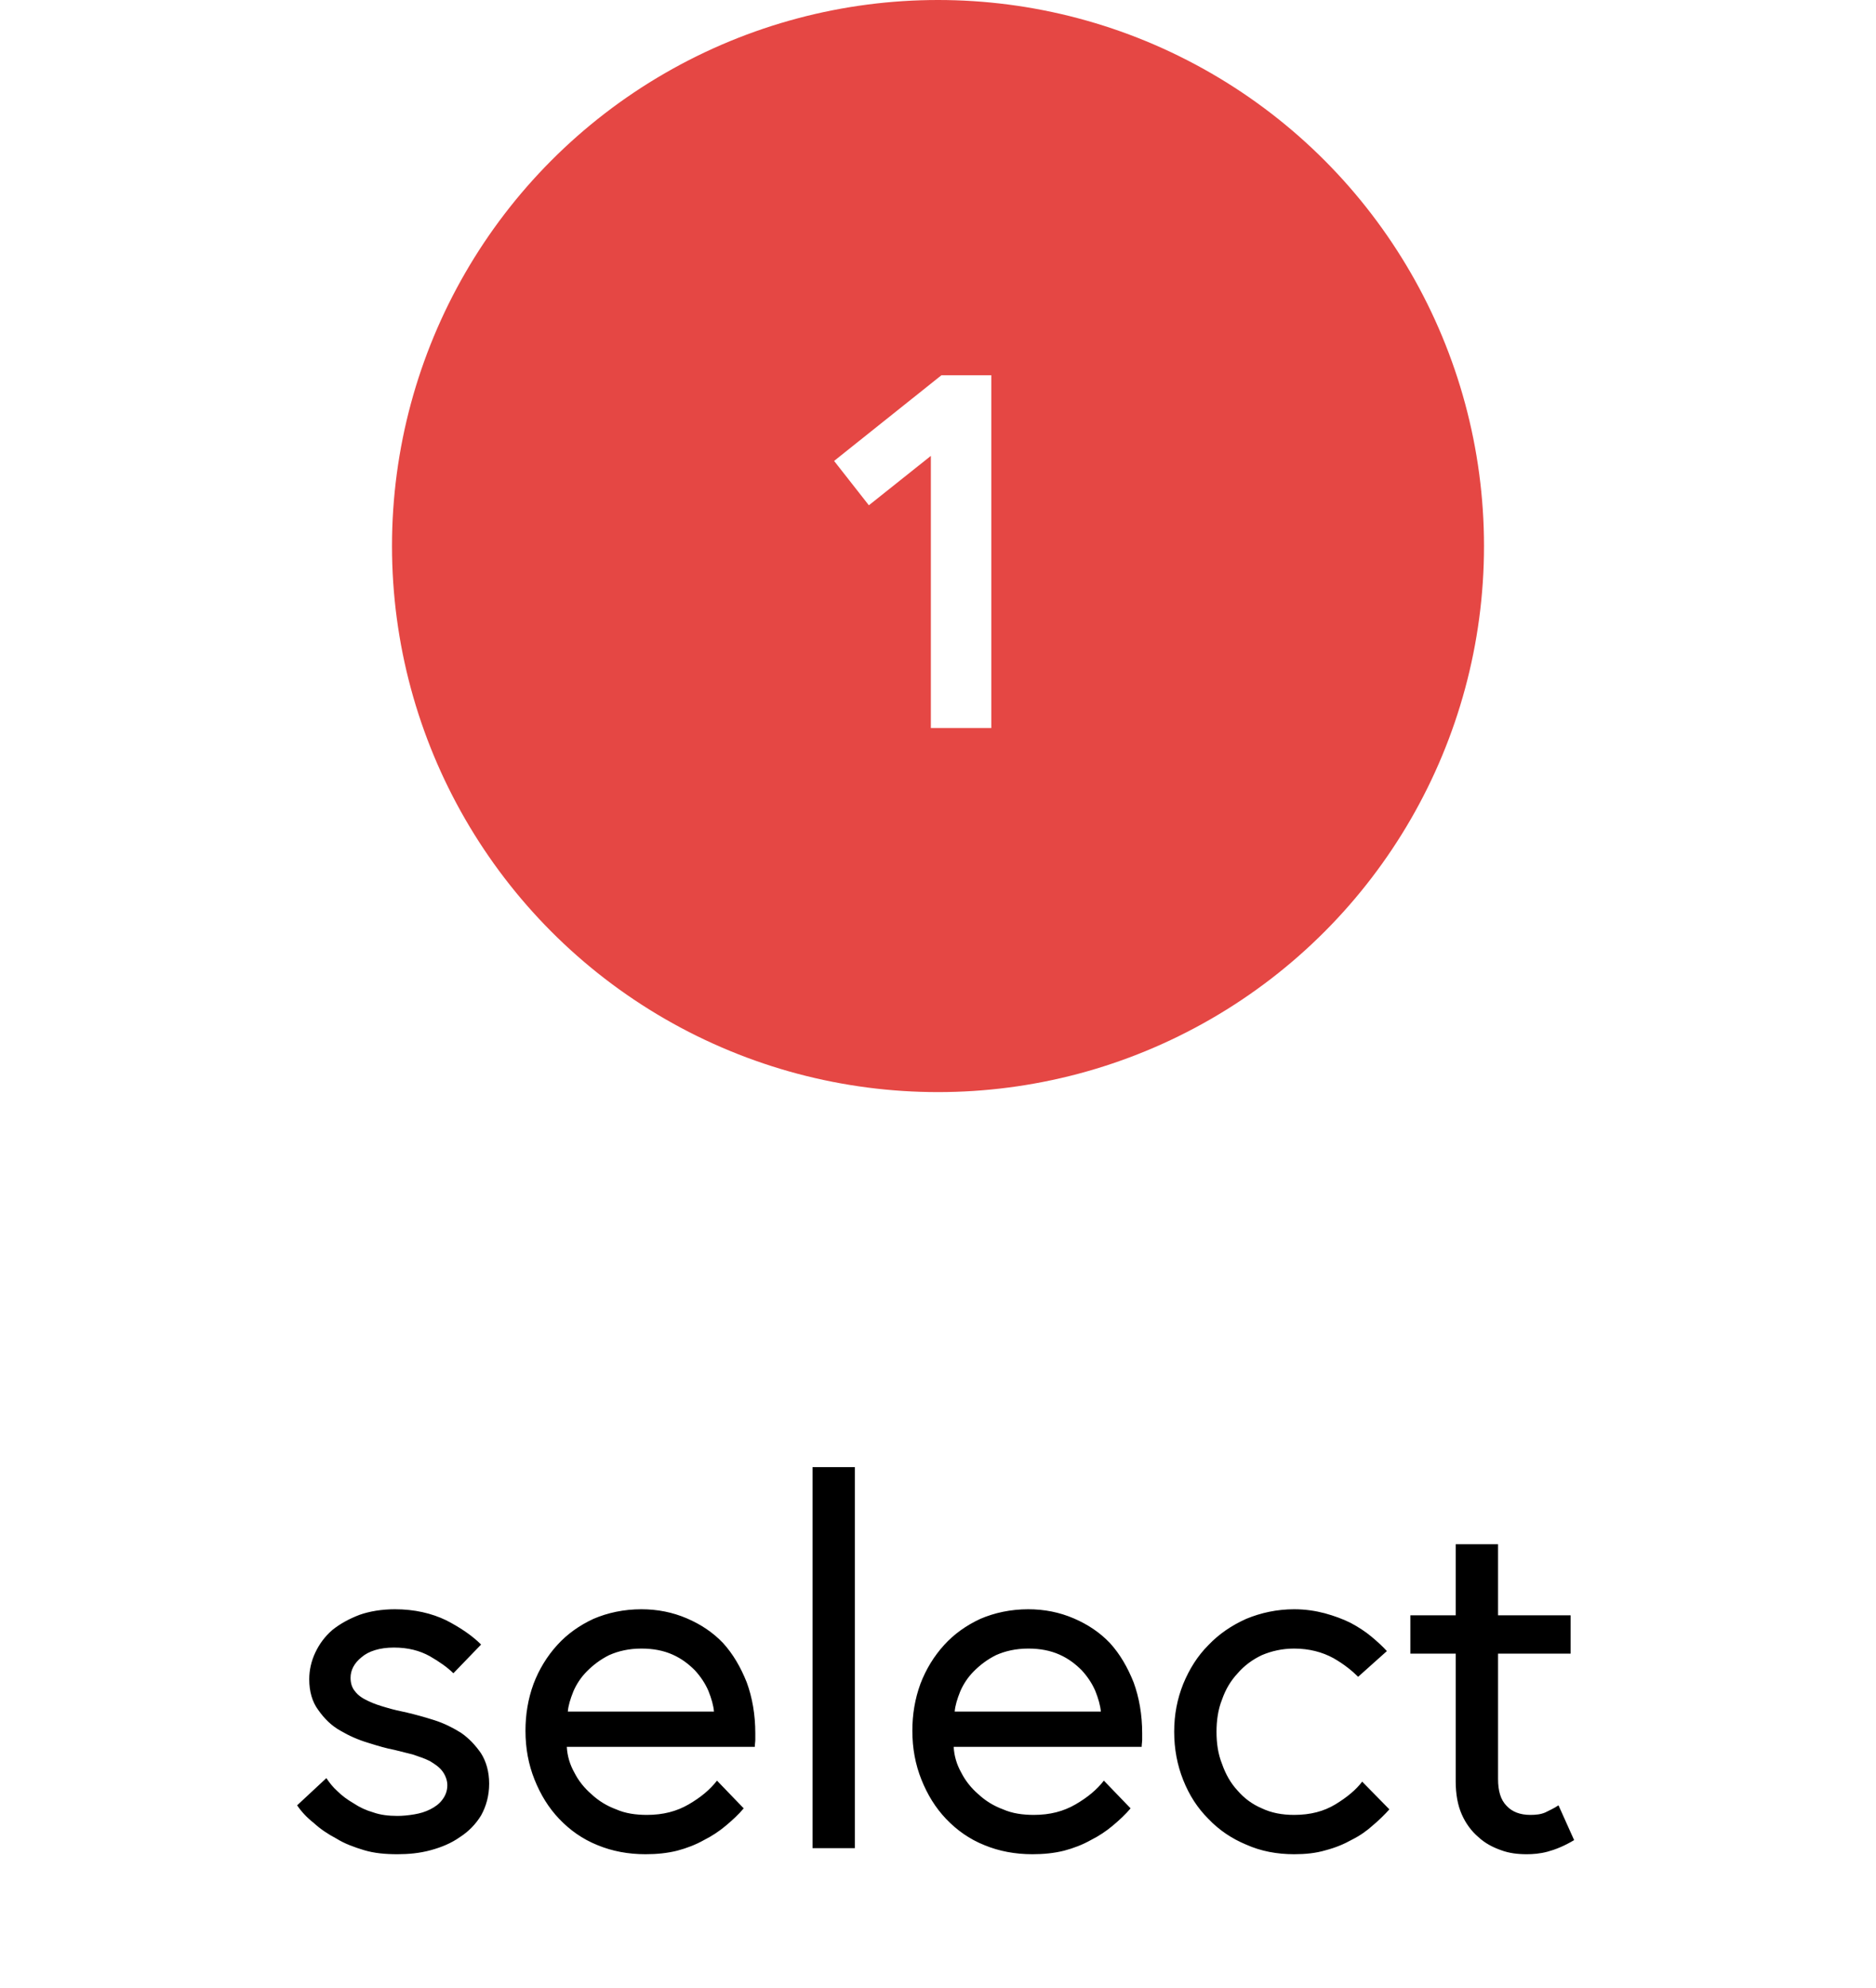 <svg width="67" height="71" viewBox="0 0 67 71" fill="none" xmlns="http://www.w3.org/2000/svg">
    <rect width="67" height="71" fill="white"/>
    <path d="M11.656 63.498L10.612 64.47C10.756 64.686 10.954 64.902 11.206 65.1C11.44 65.316 11.71 65.496 12.016 65.658C12.304 65.838 12.646 65.964 13.006 66.072C13.366 66.18 13.762 66.216 14.194 66.216C14.59 66.216 14.986 66.18 15.382 66.072C15.778 65.964 16.12 65.82 16.426 65.604C16.732 65.406 16.984 65.154 17.182 64.83C17.362 64.506 17.47 64.128 17.47 63.696C17.47 63.264 17.362 62.904 17.182 62.616C16.984 62.328 16.75 62.076 16.462 61.878C16.174 61.698 15.85 61.536 15.508 61.428C15.166 61.32 14.842 61.23 14.536 61.158C14.284 61.104 14.032 61.05 13.798 60.978C13.546 60.906 13.33 60.834 13.15 60.744C12.952 60.654 12.79 60.546 12.682 60.402C12.574 60.276 12.52 60.114 12.52 59.916C12.52 59.646 12.646 59.394 12.916 59.178C13.168 58.962 13.564 58.836 14.068 58.836C14.572 58.836 14.986 58.944 15.346 59.142C15.688 59.34 15.976 59.538 16.192 59.754L17.182 58.728C16.876 58.422 16.462 58.134 15.94 57.864C15.418 57.612 14.806 57.468 14.104 57.468C13.636 57.468 13.204 57.54 12.844 57.666C12.466 57.81 12.142 57.99 11.872 58.206C11.602 58.44 11.404 58.71 11.26 59.016C11.116 59.322 11.044 59.646 11.044 59.97C11.044 60.402 11.152 60.78 11.368 61.068C11.584 61.374 11.836 61.626 12.16 61.806C12.466 61.986 12.79 62.13 13.15 62.238C13.492 62.346 13.798 62.436 14.086 62.49C14.302 62.544 14.518 62.598 14.734 62.652C14.95 62.724 15.166 62.796 15.346 62.886C15.526 62.994 15.688 63.102 15.796 63.246C15.904 63.39 15.976 63.57 15.976 63.75C15.976 63.966 15.904 64.128 15.796 64.272C15.688 64.416 15.544 64.524 15.364 64.614C15.184 64.704 15.004 64.758 14.788 64.794C14.572 64.83 14.374 64.848 14.194 64.848C13.87 64.848 13.582 64.812 13.33 64.722C13.078 64.65 12.844 64.542 12.628 64.398C12.412 64.272 12.214 64.128 12.052 63.966C11.89 63.822 11.764 63.66 11.656 63.498ZM25.499 61.122H20.279C20.297 60.906 20.369 60.672 20.477 60.402C20.585 60.15 20.747 59.898 20.963 59.682C21.179 59.466 21.431 59.268 21.755 59.106C22.079 58.962 22.457 58.872 22.907 58.872C23.339 58.872 23.699 58.944 24.023 59.088C24.347 59.232 24.599 59.43 24.815 59.646C25.031 59.88 25.193 60.132 25.301 60.384C25.409 60.654 25.481 60.906 25.499 61.122ZM22.907 57.468C22.277 57.468 21.701 57.594 21.197 57.81C20.693 58.044 20.261 58.35 19.901 58.746C19.541 59.142 19.253 59.61 19.055 60.132C18.857 60.672 18.767 61.23 18.767 61.806C18.767 62.436 18.875 63.012 19.091 63.552C19.307 64.092 19.595 64.56 19.973 64.956C20.351 65.352 20.801 65.676 21.341 65.892C21.863 66.108 22.439 66.216 23.051 66.216C23.447 66.216 23.825 66.18 24.185 66.09C24.527 66 24.851 65.874 25.139 65.712C25.427 65.568 25.697 65.388 25.931 65.19C26.165 64.992 26.381 64.794 26.561 64.578L25.607 63.588C25.355 63.912 25.031 64.182 24.599 64.434C24.167 64.686 23.681 64.812 23.105 64.812C22.709 64.812 22.331 64.758 22.007 64.614C21.665 64.488 21.377 64.308 21.125 64.074C20.873 63.858 20.657 63.588 20.513 63.3C20.351 63.012 20.261 62.706 20.243 62.382H26.957C26.957 62.292 26.975 62.202 26.975 62.13V61.896C26.975 61.23 26.867 60.618 26.669 60.078C26.453 59.538 26.183 59.07 25.823 58.674C25.463 58.296 25.031 58.008 24.527 57.792C24.023 57.576 23.483 57.468 22.907 57.468ZM29.019 52.392V66H30.531V52.392H29.019ZM39.316 61.122H34.096C34.114 60.906 34.186 60.672 34.294 60.402C34.402 60.15 34.564 59.898 34.78 59.682C34.996 59.466 35.248 59.268 35.572 59.106C35.896 58.962 36.274 58.872 36.724 58.872C37.156 58.872 37.516 58.944 37.84 59.088C38.164 59.232 38.416 59.43 38.632 59.646C38.848 59.88 39.01 60.132 39.118 60.384C39.226 60.654 39.298 60.906 39.316 61.122ZM36.724 57.468C36.094 57.468 35.518 57.594 35.014 57.81C34.51 58.044 34.078 58.35 33.718 58.746C33.358 59.142 33.07 59.61 32.872 60.132C32.674 60.672 32.584 61.23 32.584 61.806C32.584 62.436 32.692 63.012 32.908 63.552C33.124 64.092 33.412 64.56 33.79 64.956C34.168 65.352 34.618 65.676 35.158 65.892C35.68 66.108 36.256 66.216 36.868 66.216C37.264 66.216 37.642 66.18 38.002 66.09C38.344 66 38.668 65.874 38.956 65.712C39.244 65.568 39.514 65.388 39.748 65.19C39.982 64.992 40.198 64.794 40.378 64.578L39.424 63.588C39.172 63.912 38.848 64.182 38.416 64.434C37.984 64.686 37.498 64.812 36.922 64.812C36.526 64.812 36.148 64.758 35.824 64.614C35.482 64.488 35.194 64.308 34.942 64.074C34.69 63.858 34.474 63.588 34.33 63.3C34.168 63.012 34.078 62.706 34.06 62.382H40.774C40.774 62.292 40.792 62.202 40.792 62.13V61.896C40.792 61.23 40.684 60.618 40.486 60.078C40.27 59.538 40 59.07 39.64 58.674C39.28 58.296 38.848 58.008 38.344 57.792C37.84 57.576 37.3 57.468 36.724 57.468ZM49.621 64.614L48.649 63.624C48.433 63.912 48.109 64.182 47.695 64.434C47.281 64.686 46.795 64.812 46.219 64.812C45.787 64.812 45.409 64.74 45.067 64.578C44.725 64.434 44.437 64.218 44.203 63.948C43.951 63.678 43.771 63.354 43.645 62.994C43.501 62.634 43.447 62.256 43.447 61.842C43.447 61.446 43.501 61.05 43.645 60.69C43.771 60.33 43.951 60.024 44.203 59.754C44.437 59.484 44.725 59.268 45.067 59.106C45.409 58.962 45.787 58.872 46.219 58.872C46.759 58.872 47.227 58.998 47.623 59.214C48.001 59.43 48.289 59.664 48.505 59.88L49.531 58.962C49.387 58.8 49.189 58.62 48.973 58.44C48.757 58.26 48.505 58.098 48.235 57.954C47.947 57.81 47.641 57.702 47.317 57.612C46.975 57.522 46.615 57.468 46.219 57.468C45.607 57.468 45.031 57.594 44.509 57.81C43.987 58.044 43.537 58.35 43.159 58.746C42.763 59.142 42.475 59.61 42.259 60.132C42.043 60.672 41.935 61.23 41.935 61.842C41.935 62.454 42.043 63.03 42.259 63.57C42.475 64.11 42.763 64.56 43.159 64.956C43.537 65.352 43.987 65.658 44.509 65.874C45.031 66.108 45.607 66.216 46.219 66.216C46.615 66.216 46.993 66.18 47.353 66.072C47.695 65.982 48.001 65.856 48.289 65.694C48.577 65.55 48.829 65.37 49.045 65.172C49.261 64.992 49.459 64.794 49.621 64.614ZM50.37 57.684V59.052H51.989V63.606C51.989 64.074 52.062 64.47 52.206 64.794C52.349 65.118 52.547 65.388 52.8 65.604C53.033 65.82 53.303 65.964 53.609 66.072C53.898 66.18 54.203 66.216 54.528 66.216C54.743 66.216 54.995 66.198 55.266 66.126C55.535 66.054 55.859 65.928 56.219 65.712L55.661 64.47C55.499 64.578 55.337 64.65 55.194 64.722C55.032 64.794 54.852 64.812 54.654 64.812C54.294 64.812 54.005 64.704 53.807 64.488C53.592 64.272 53.502 63.948 53.502 63.534V59.052H56.093V57.684H53.502V55.146H51.989V57.684H50.37Z" fill="black"/>
    <circle cx="33.5" cy="19.5" r="18.5" fill="#E54744" stroke="#E54744" stroke-width="2"/>
    <path d="M33.623 13.4L29.789 16.46L31.031 18.044L33.245 16.28V26H35.405V13.4H33.623Z" fill="white"/>
</svg>    
